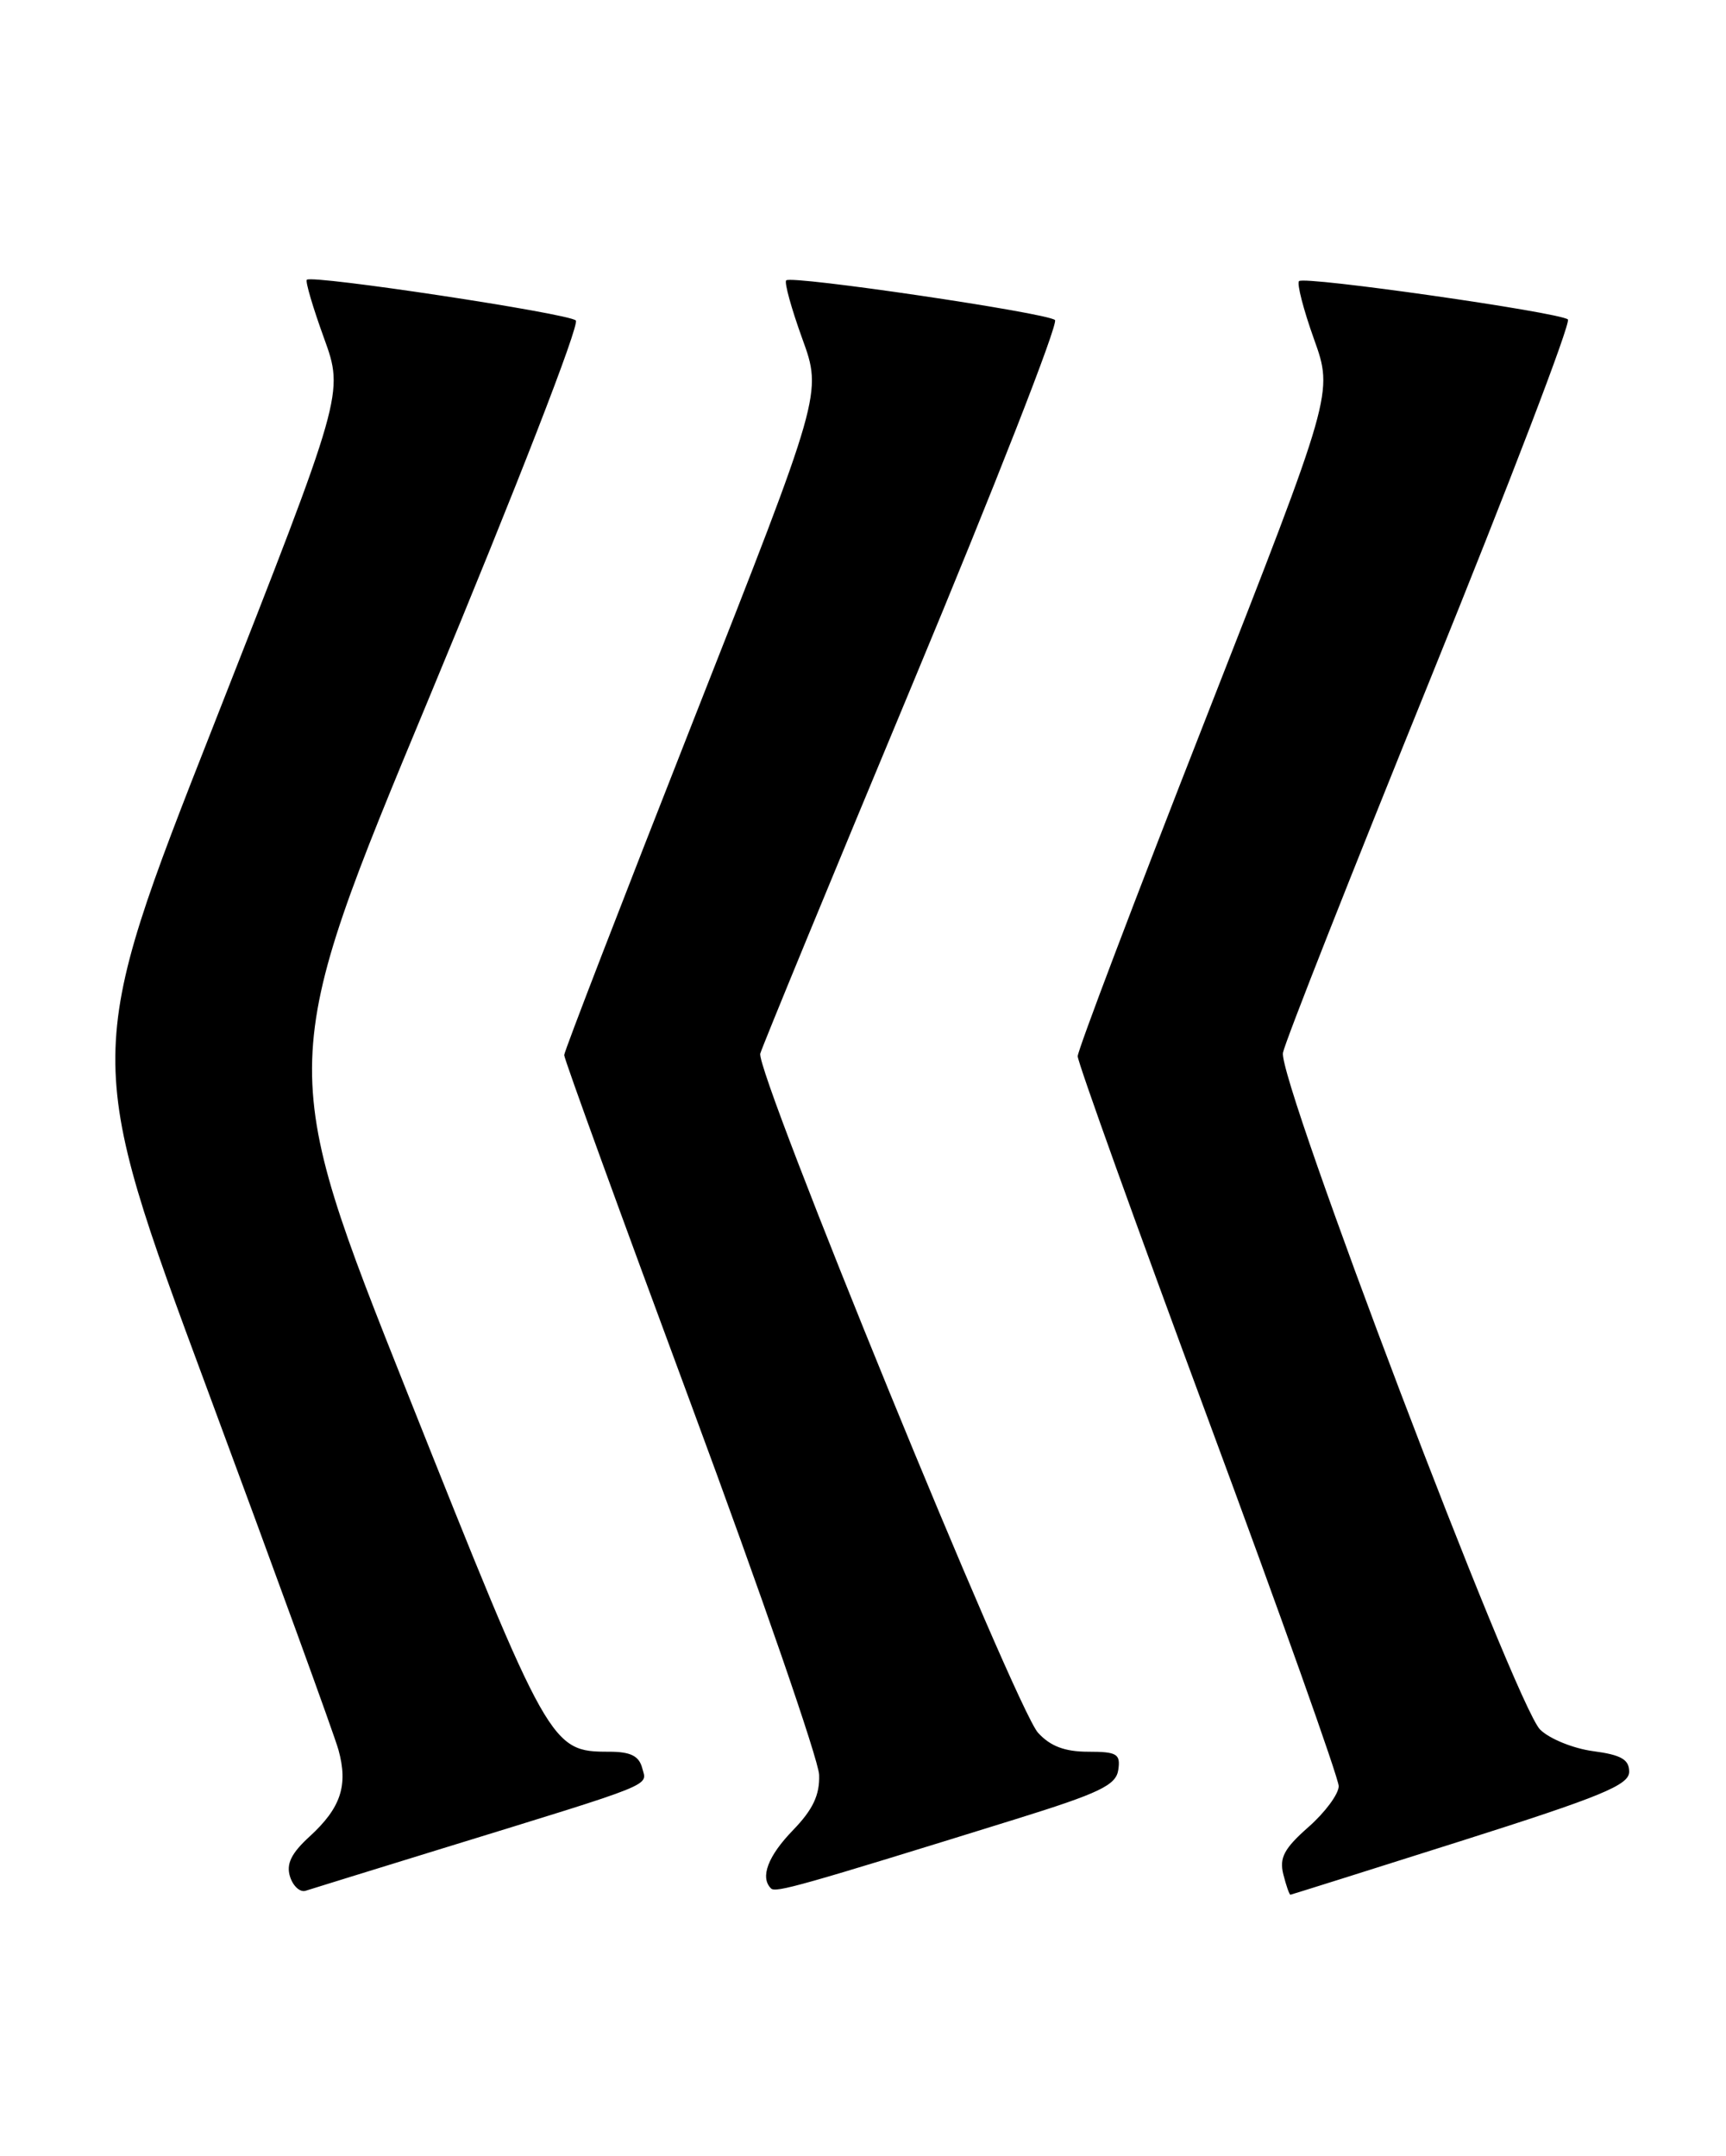 <?xml version="1.0" encoding="UTF-8" standalone="no"?>
<!DOCTYPE svg PUBLIC "-//W3C//DTD SVG 1.1//EN" "http://www.w3.org/Graphics/SVG/1.1/DTD/svg11.dtd" >
<svg xmlns="http://www.w3.org/2000/svg" xmlns:xlink="http://www.w3.org/1999/xlink" version="1.1" viewBox="0 0 205 256">
 <g >
 <path fill="currentColor"
d=" M 52.50 219.50 C 78.26 211.57 76.85 212.13 76.28 209.95 C 75.90 208.50 74.90 208.00 72.35 208.00 C 65.42 208.00 65.20 207.62 48.47 165.61 C 32.85 126.38 32.85 126.38 51.06 82.63 C 61.33 57.94 68.88 38.51 68.39 38.05 C 67.47 37.20 37.06 32.61 36.44 33.22 C 36.25 33.42 37.17 36.53 38.48 40.14 C 40.86 46.71 40.86 46.71 25.40 86.04 C 9.93 125.37 9.93 125.37 24.61 164.94 C 32.68 186.70 39.70 205.98 40.20 207.78 C 41.37 212.01 40.48 214.67 36.78 218.06 C 34.59 220.06 33.97 221.33 34.45 222.84 C 34.81 223.97 35.64 224.72 36.30 224.51 C 36.96 224.30 44.25 222.04 52.50 219.50 Z  M 120.50 216.05 C 130.61 212.91 132.55 211.98 132.82 210.16 C 133.10 208.26 132.67 208.00 129.24 208.00 C 126.48 208.00 124.75 207.35 123.29 205.75 C 120.63 202.85 89.70 127.22 90.30 125.10 C 90.55 124.22 98.71 104.42 108.43 81.10 C 118.15 57.78 125.74 38.39 125.30 38.00 C 124.33 37.14 94.00 32.67 93.38 33.29 C 93.13 33.53 94.00 36.65 95.29 40.22 C 97.65 46.71 97.65 46.71 82.33 85.60 C 73.91 107.00 67.01 124.85 67.01 125.28 C 67.00 125.72 73.79 144.39 82.09 166.78 C 90.39 189.18 97.23 208.96 97.29 210.75 C 97.37 213.14 96.55 214.87 94.20 217.30 C 91.21 220.38 90.25 222.91 91.57 224.23 C 92.11 224.78 94.99 223.97 120.50 216.05 Z  M 173.50 218.61 C 190.18 213.32 193.50 211.96 193.50 210.38 C 193.50 208.92 192.54 208.37 189.20 207.93 C 186.84 207.61 184.02 206.46 182.92 205.37 C 179.97 202.42 151.73 128.11 152.38 125.00 C 152.66 123.62 160.56 103.61 169.92 80.52 C 179.28 57.43 186.62 38.27 186.22 37.93 C 185.20 37.08 154.91 32.75 154.29 33.38 C 154.01 33.66 154.81 36.76 156.07 40.28 C 158.36 46.67 158.36 46.67 143.18 85.40 C 134.83 106.70 128.00 124.71 128.00 125.42 C 128.00 126.14 134.97 145.54 143.50 168.55 C 152.03 191.56 159.00 211.15 159.00 212.09 C 159.00 213.02 157.38 215.21 155.40 216.95 C 152.53 219.48 151.93 220.59 152.42 222.55 C 152.76 223.90 153.14 224.99 153.27 224.98 C 153.40 224.96 162.50 222.10 173.50 218.61 Z "/>
</g>
</svg>